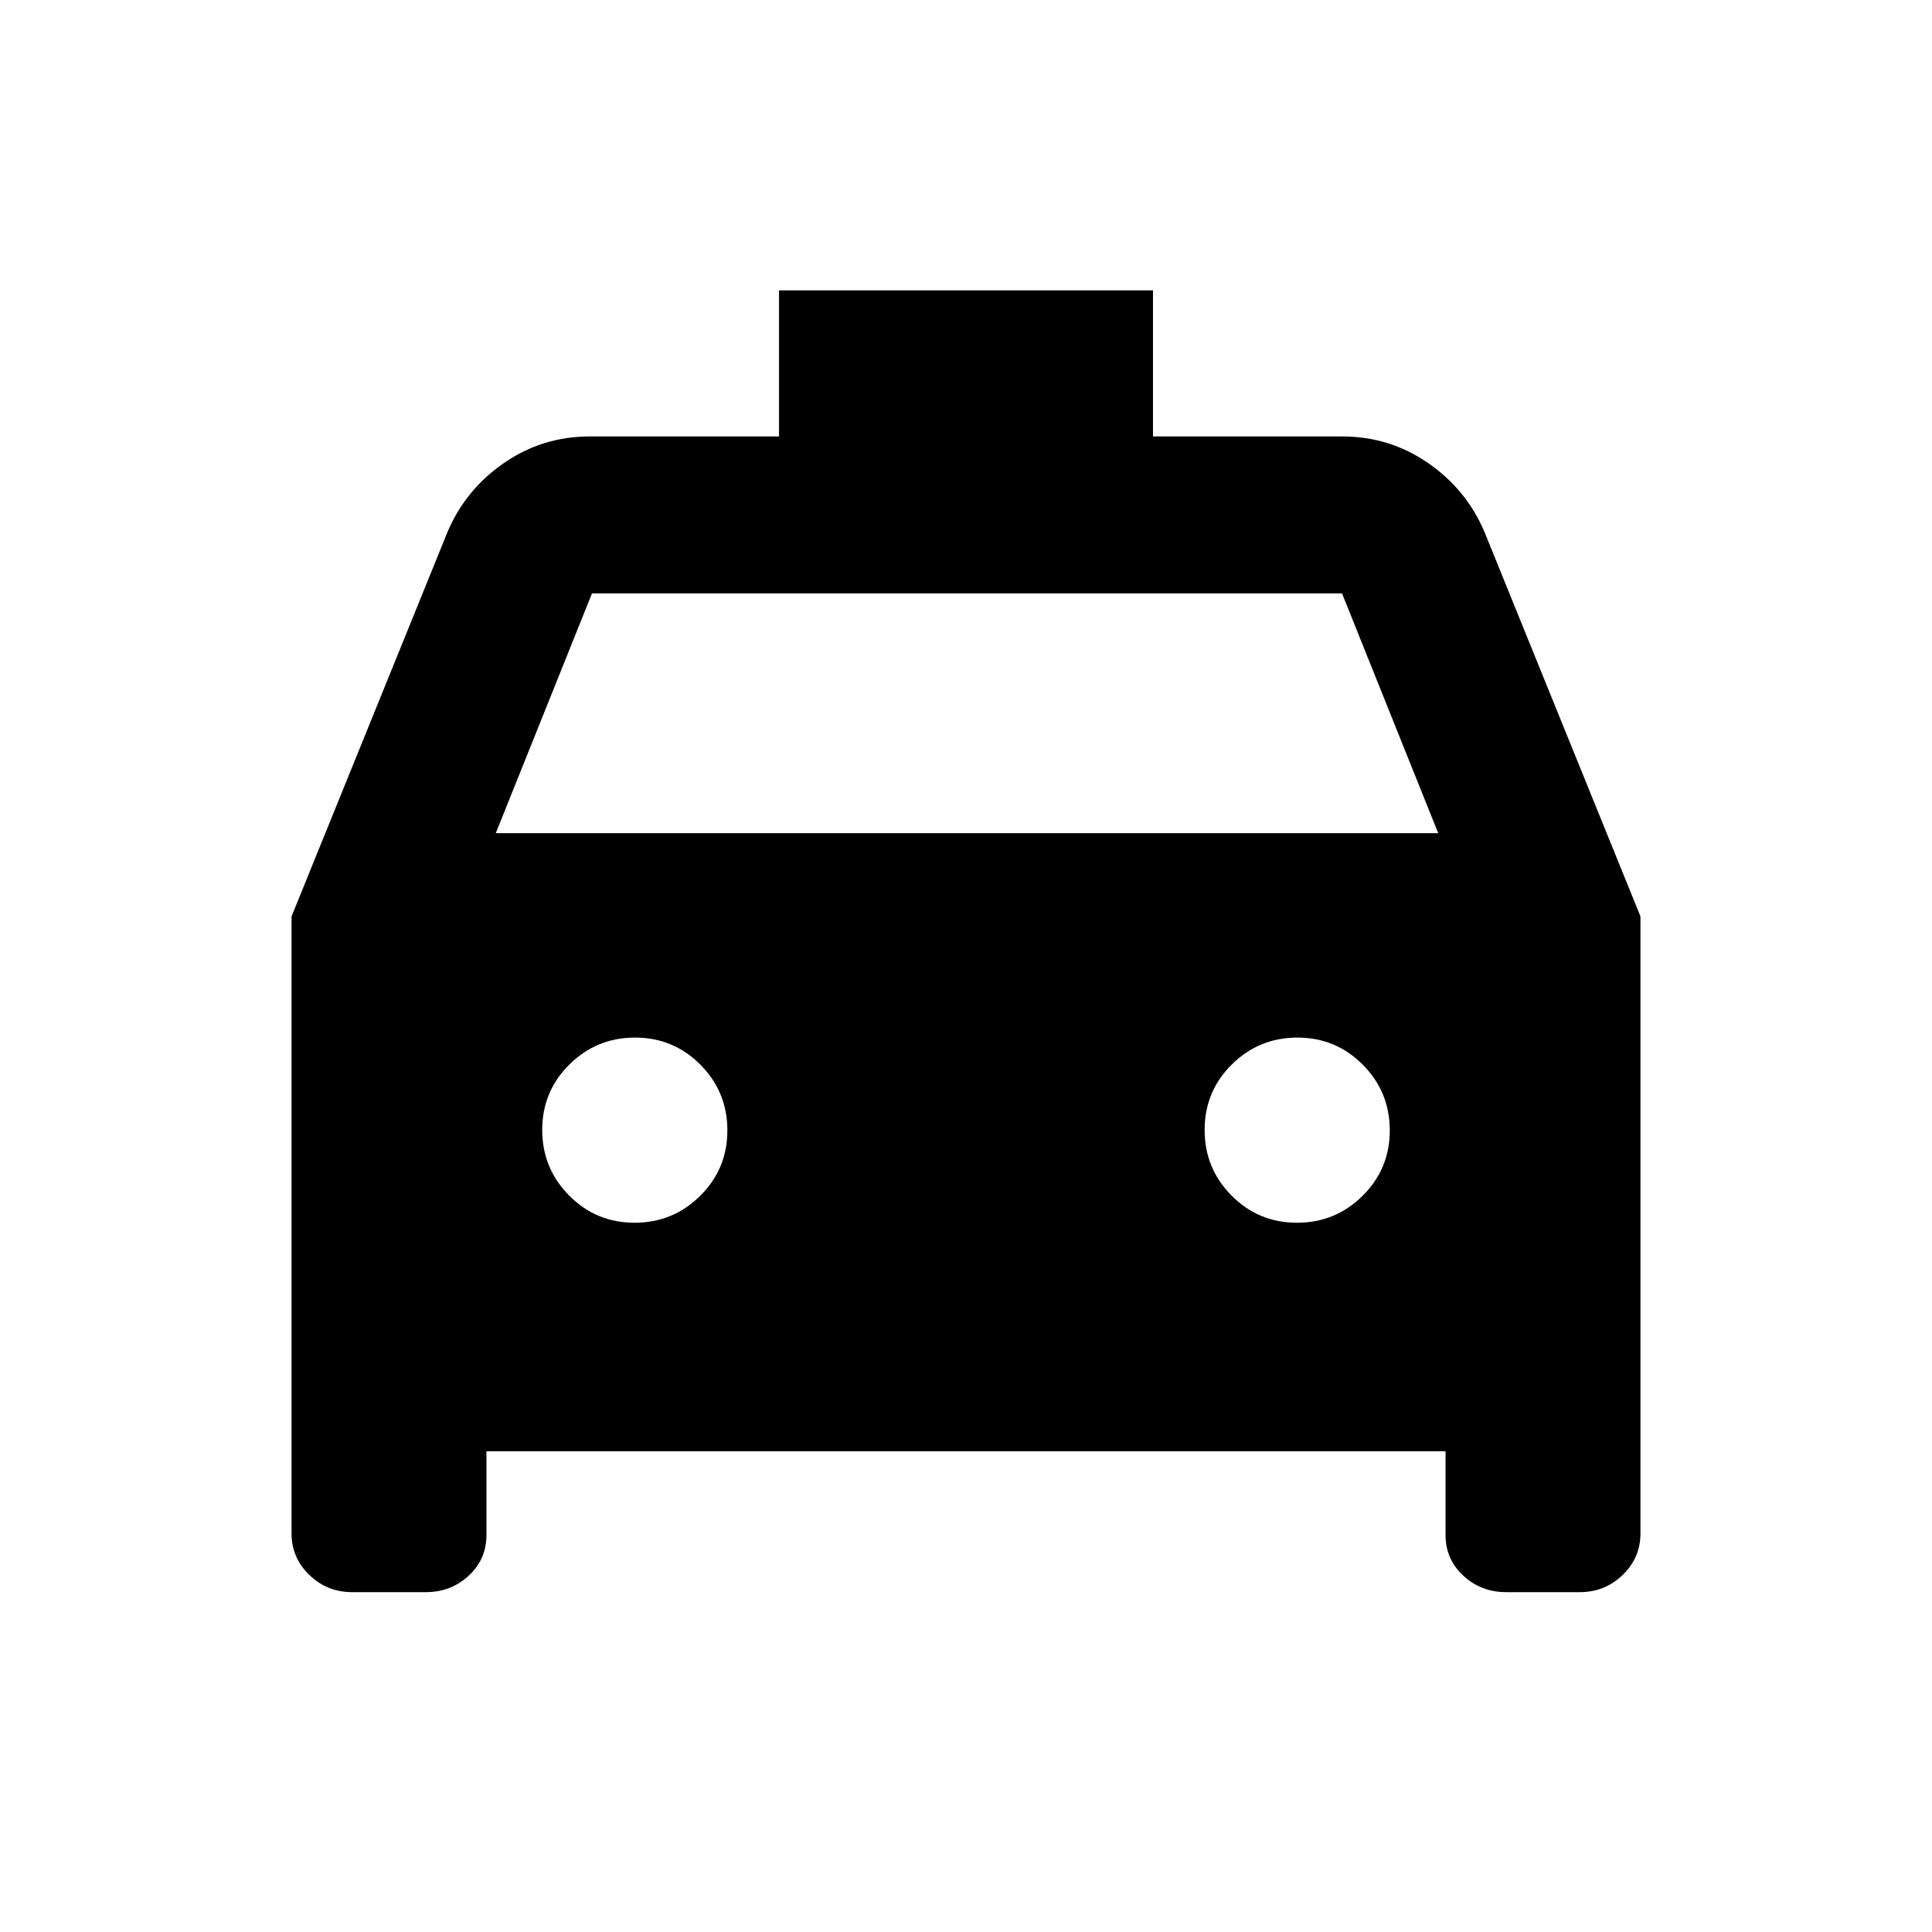 <svg xmlns="http://www.w3.org/2000/svg" height="20" viewBox="0 -960 960 960" width="20"><path d="M241.72-238.87v41.59q0 12.07-8.84 20.24-8.83 8.17-21.29 8.17H175q-12.46 0-21.29-8.55-8.84-8.55-8.84-20.58v-306.65l77.48-190.98q8.95-21.13 28.08-34.32 19.13-13.18 42.57-13.18h94.09v-72.59h185.82v72.59H667q23.44 0 42.57 13.18 19.13 13.19 28.08 34.32l77.48 190.98V-198q0 12.03-8.84 20.58-8.83 8.55-21.29 8.55h-36.59q-12.46 0-21.29-8.17-8.84-8.17-8.84-20.24v-41.59H241.72ZM246.35-546h468.3l-47.8-119.13h-372.7L246.35-546Zm68.97 193.57q19.11 0 32.61-13.39 13.5-13.38 13.5-32.5 0-19.11-13.38-32.61t-32.5-13.5q-19.12 0-32.62 13.38-13.5 13.38-13.5 32.5 0 19.12 13.39 32.62 13.38 13.5 32.5 13.5Zm329.13 0q19.12 0 32.62-13.39 13.5-13.38 13.5-32.5 0-19.11-13.39-32.61-13.38-13.5-32.5-13.5-19.11 0-32.61 13.38t-13.5 32.5q0 19.12 13.38 32.62 13.38 13.5 32.5 13.5Z"/></svg>